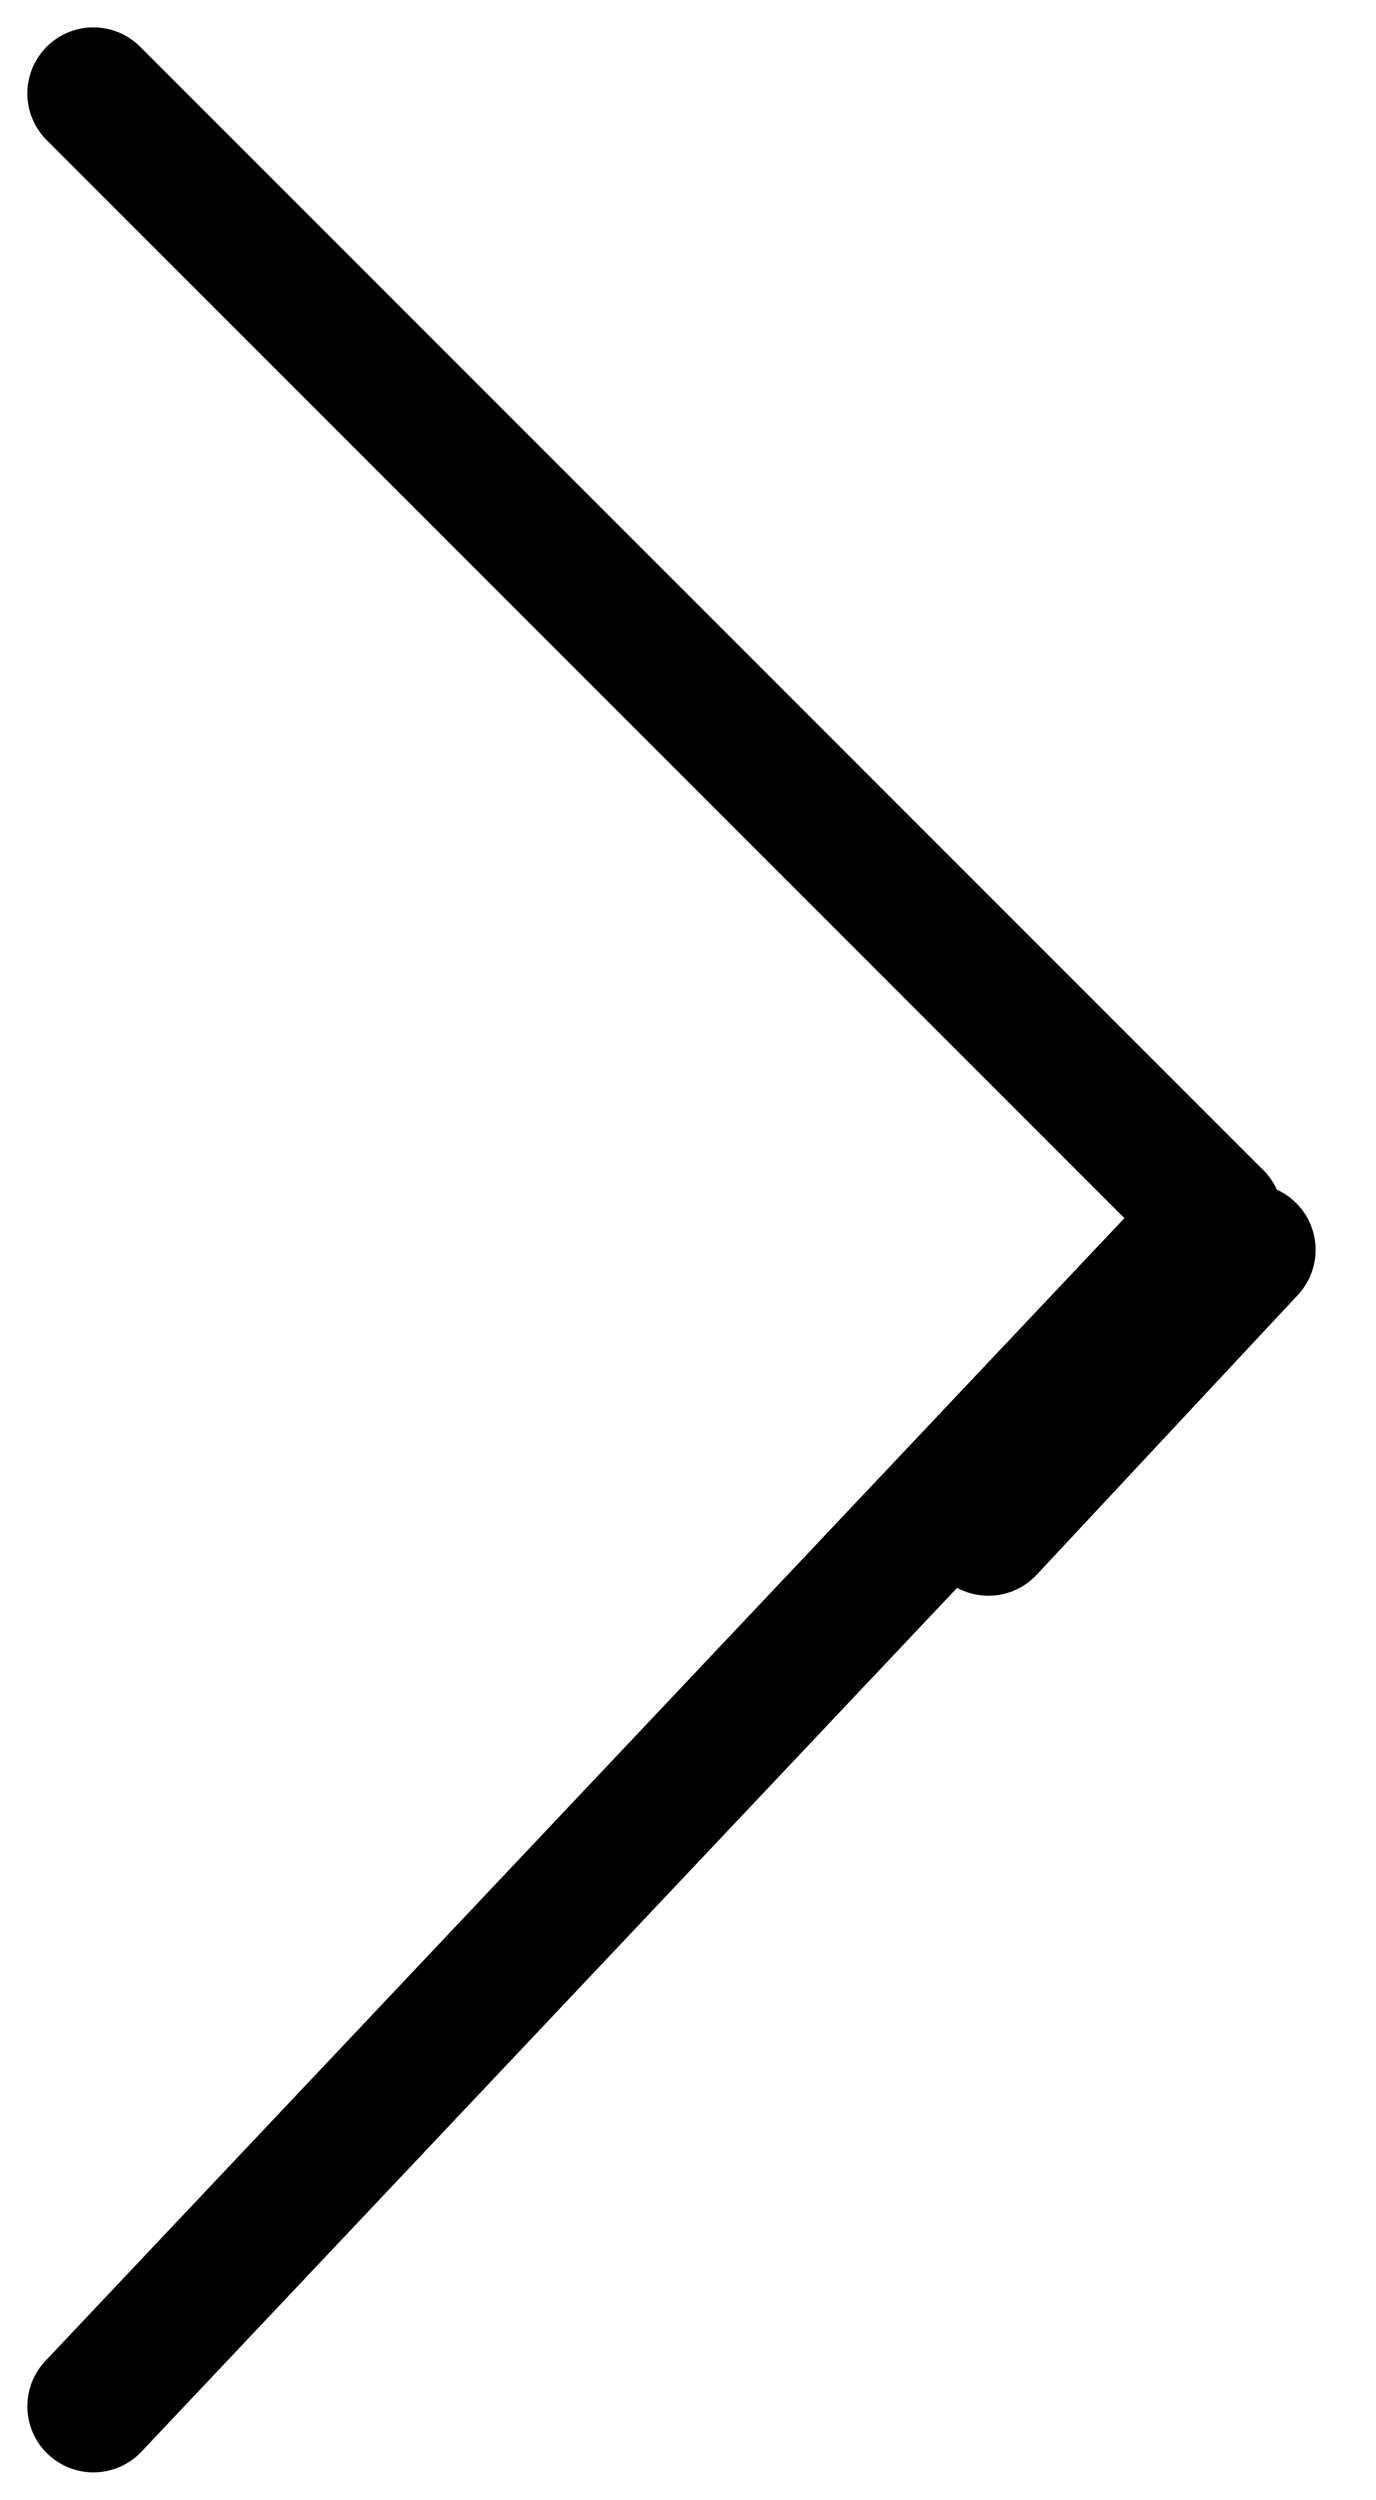 <svg xmlns="http://www.w3.org/2000/svg" xmlns:xlink="http://www.w3.org/1999/xlink" width="20.828" height="37.828" viewBox="0 0 20.828 37.828">
    <defs>
        <filter id="Path_35" x="0.001" y="17" width="20.827" height="20.827" filterUnits="userSpaceOnUse">
            <feOffset dx="-1" input="SourceAlpha"/>
            <feGaussianBlur result="blur"/>
            <feFlood flood-color="#fff"/>
            <feComposite operator="in" in2="blur"/>
            <feComposite in="SourceGraphic"/>
        </filter>
        <filter id="Path_36" x="0" y="0" width="20.828" height="19.828" filterUnits="userSpaceOnUse">
            <feOffset dx="-1" input="SourceAlpha"/>
            <feGaussianBlur result="blur-2"/>
            <feFlood flood-color="#fff"/>
            <feComposite operator="in" in2="blur-2"/>
            <feComposite in="SourceGraphic"/>
        </filter>
    </defs>
    <g id="Group_30" data-name="Group 30" transform="translate(-637.586 1695.414)">
        <g transform="matrix(1, 0, 0, 1, 637.59, -1695.41)" filter="url(#Path_35)">
            <path id="Path_35-2" data-name="Path 35" d="M17,0,0,18" transform="translate(2.41 18.41)" fill="#fff" stroke="#000" stroke-linecap="round" stroke-width="2"/>
        </g>
        <g transform="matrix(1, 0, 0, 1, 637.59, -1695.41)" filter="url(#Path_36)">
            <path id="Path_36-2" data-name="Path 36" d="M0,0,17,17" transform="translate(2.41 1.41)" fill="none" stroke="#000" stroke-linecap="round" stroke-width="2"/>
        </g>
        <path id="Path_37" data-name="Path 37" d="M4,0,.047,4.234" transform="translate(652.5 -1676.5)" fill="none" stroke="#000" stroke-linecap="round" stroke-width="2"/>
    </g>
</svg>
